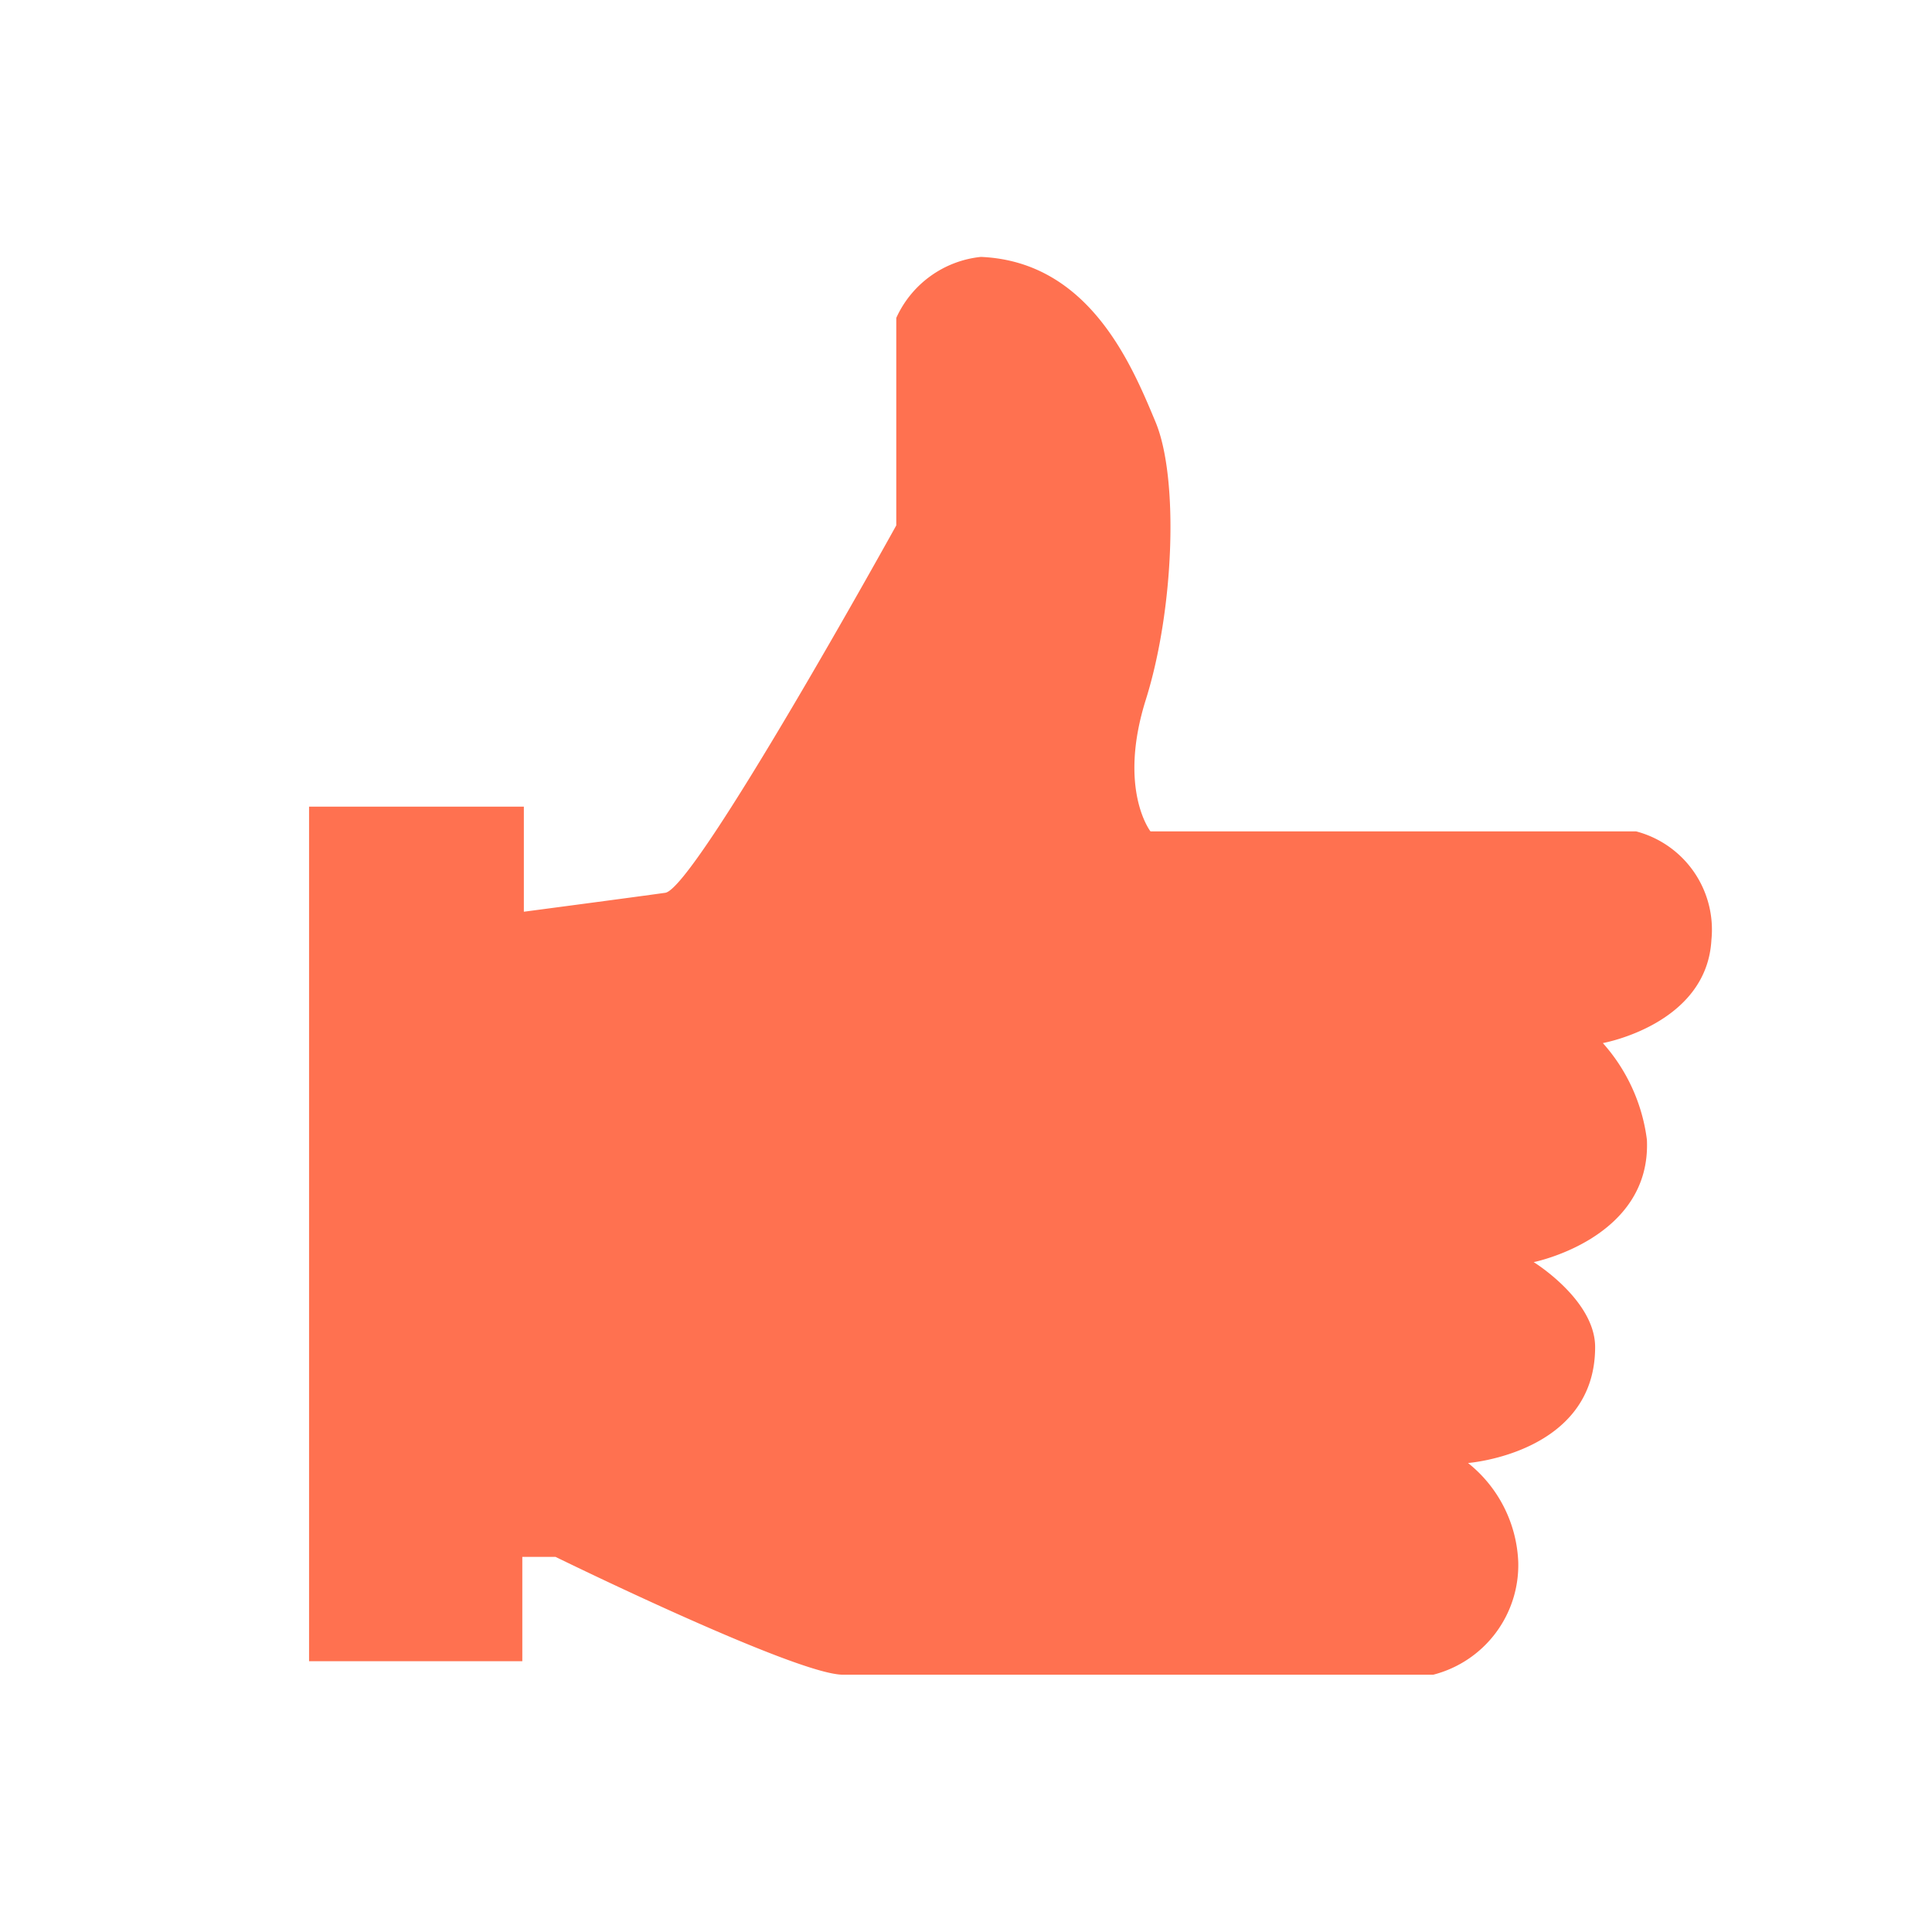 <svg xmlns="http://www.w3.org/2000/svg" viewBox="0 0 50.01 50"><defs><style>.cls-1{fill:#919191;opacity:0;}.cls-2{fill:#ff7150;}</style></defs><title>btn_good_o</title><g id="btn_good_o"><rect class="cls-1" width="50.01" height="50"/><path class="cls-2" d="M44.3,24.33a2.63,2.63,0,0,0-1.95-2.81H29.78s-.85-1.09-.12-3.41.86-5.73.25-7.19S28.2,6.77,25.39,6.65A2.71,2.71,0,0,0,23.2,8.23V13.6S18,23,17.22,23.11s-3.66.49-3.66.49V20.88H8V43h5.52V40.3h.86s6.22,3.05,7.44,3.05H37.1a2.93,2.93,0,0,0,2.2-2.92A3.45,3.45,0,0,0,38,37.87s3.29-.25,3.29-3c0-1.22-1.59-2.2-1.59-2.2s3.05-.61,2.93-3.17A4.63,4.63,0,0,0,41.49,27S44.18,26.52,44.3,24.33Z"/></g></svg>